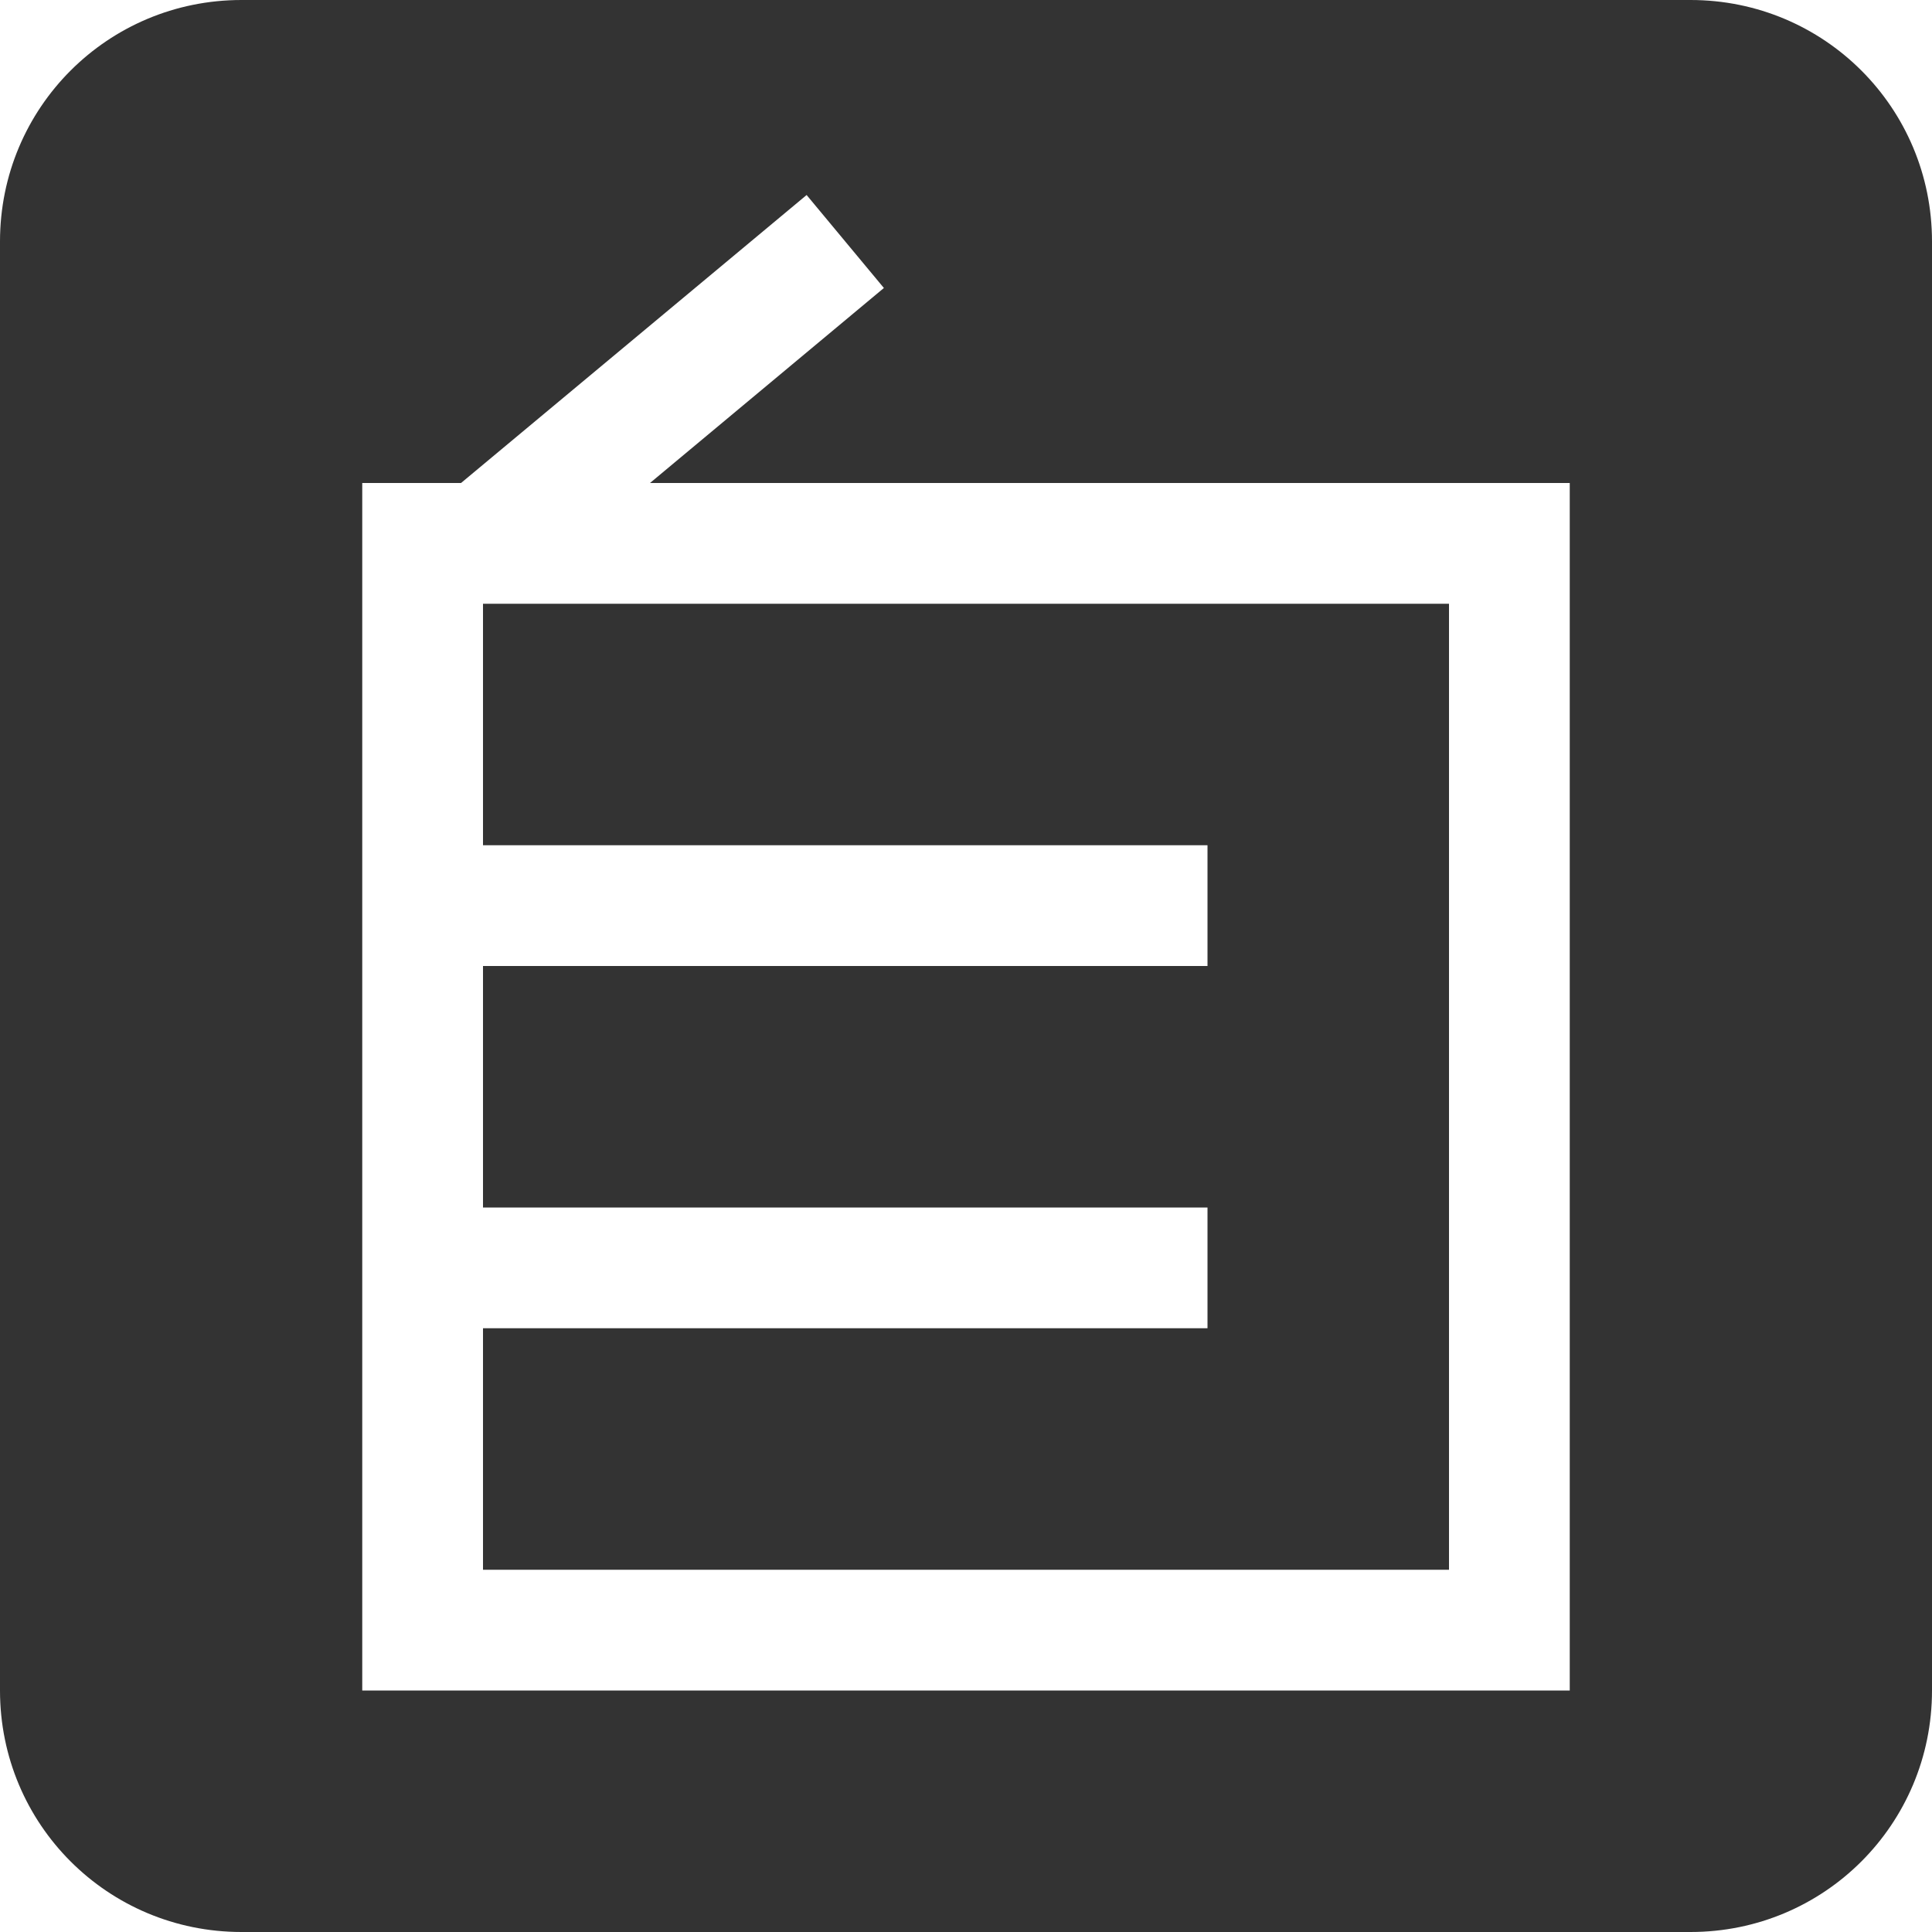 <svg xmlns="http://www.w3.org/2000/svg" width="16" height="16"><defs><style id="current-color-scheme" type="text/css"></style></defs><path d="M2 0C.892 0 0 .892 0 2v12c0 1.108.892 2 2 2h12c1.108 0 2-.892 2-2V2c0-1.108-.892-2-2-2zm4.68 1.615l.64.77L5.383 4H13v10H3V4h.818zM4 5v2h6v1H4v2h6v1H4v2h8V5z" fill="currentColor" color="#333333"/></svg>